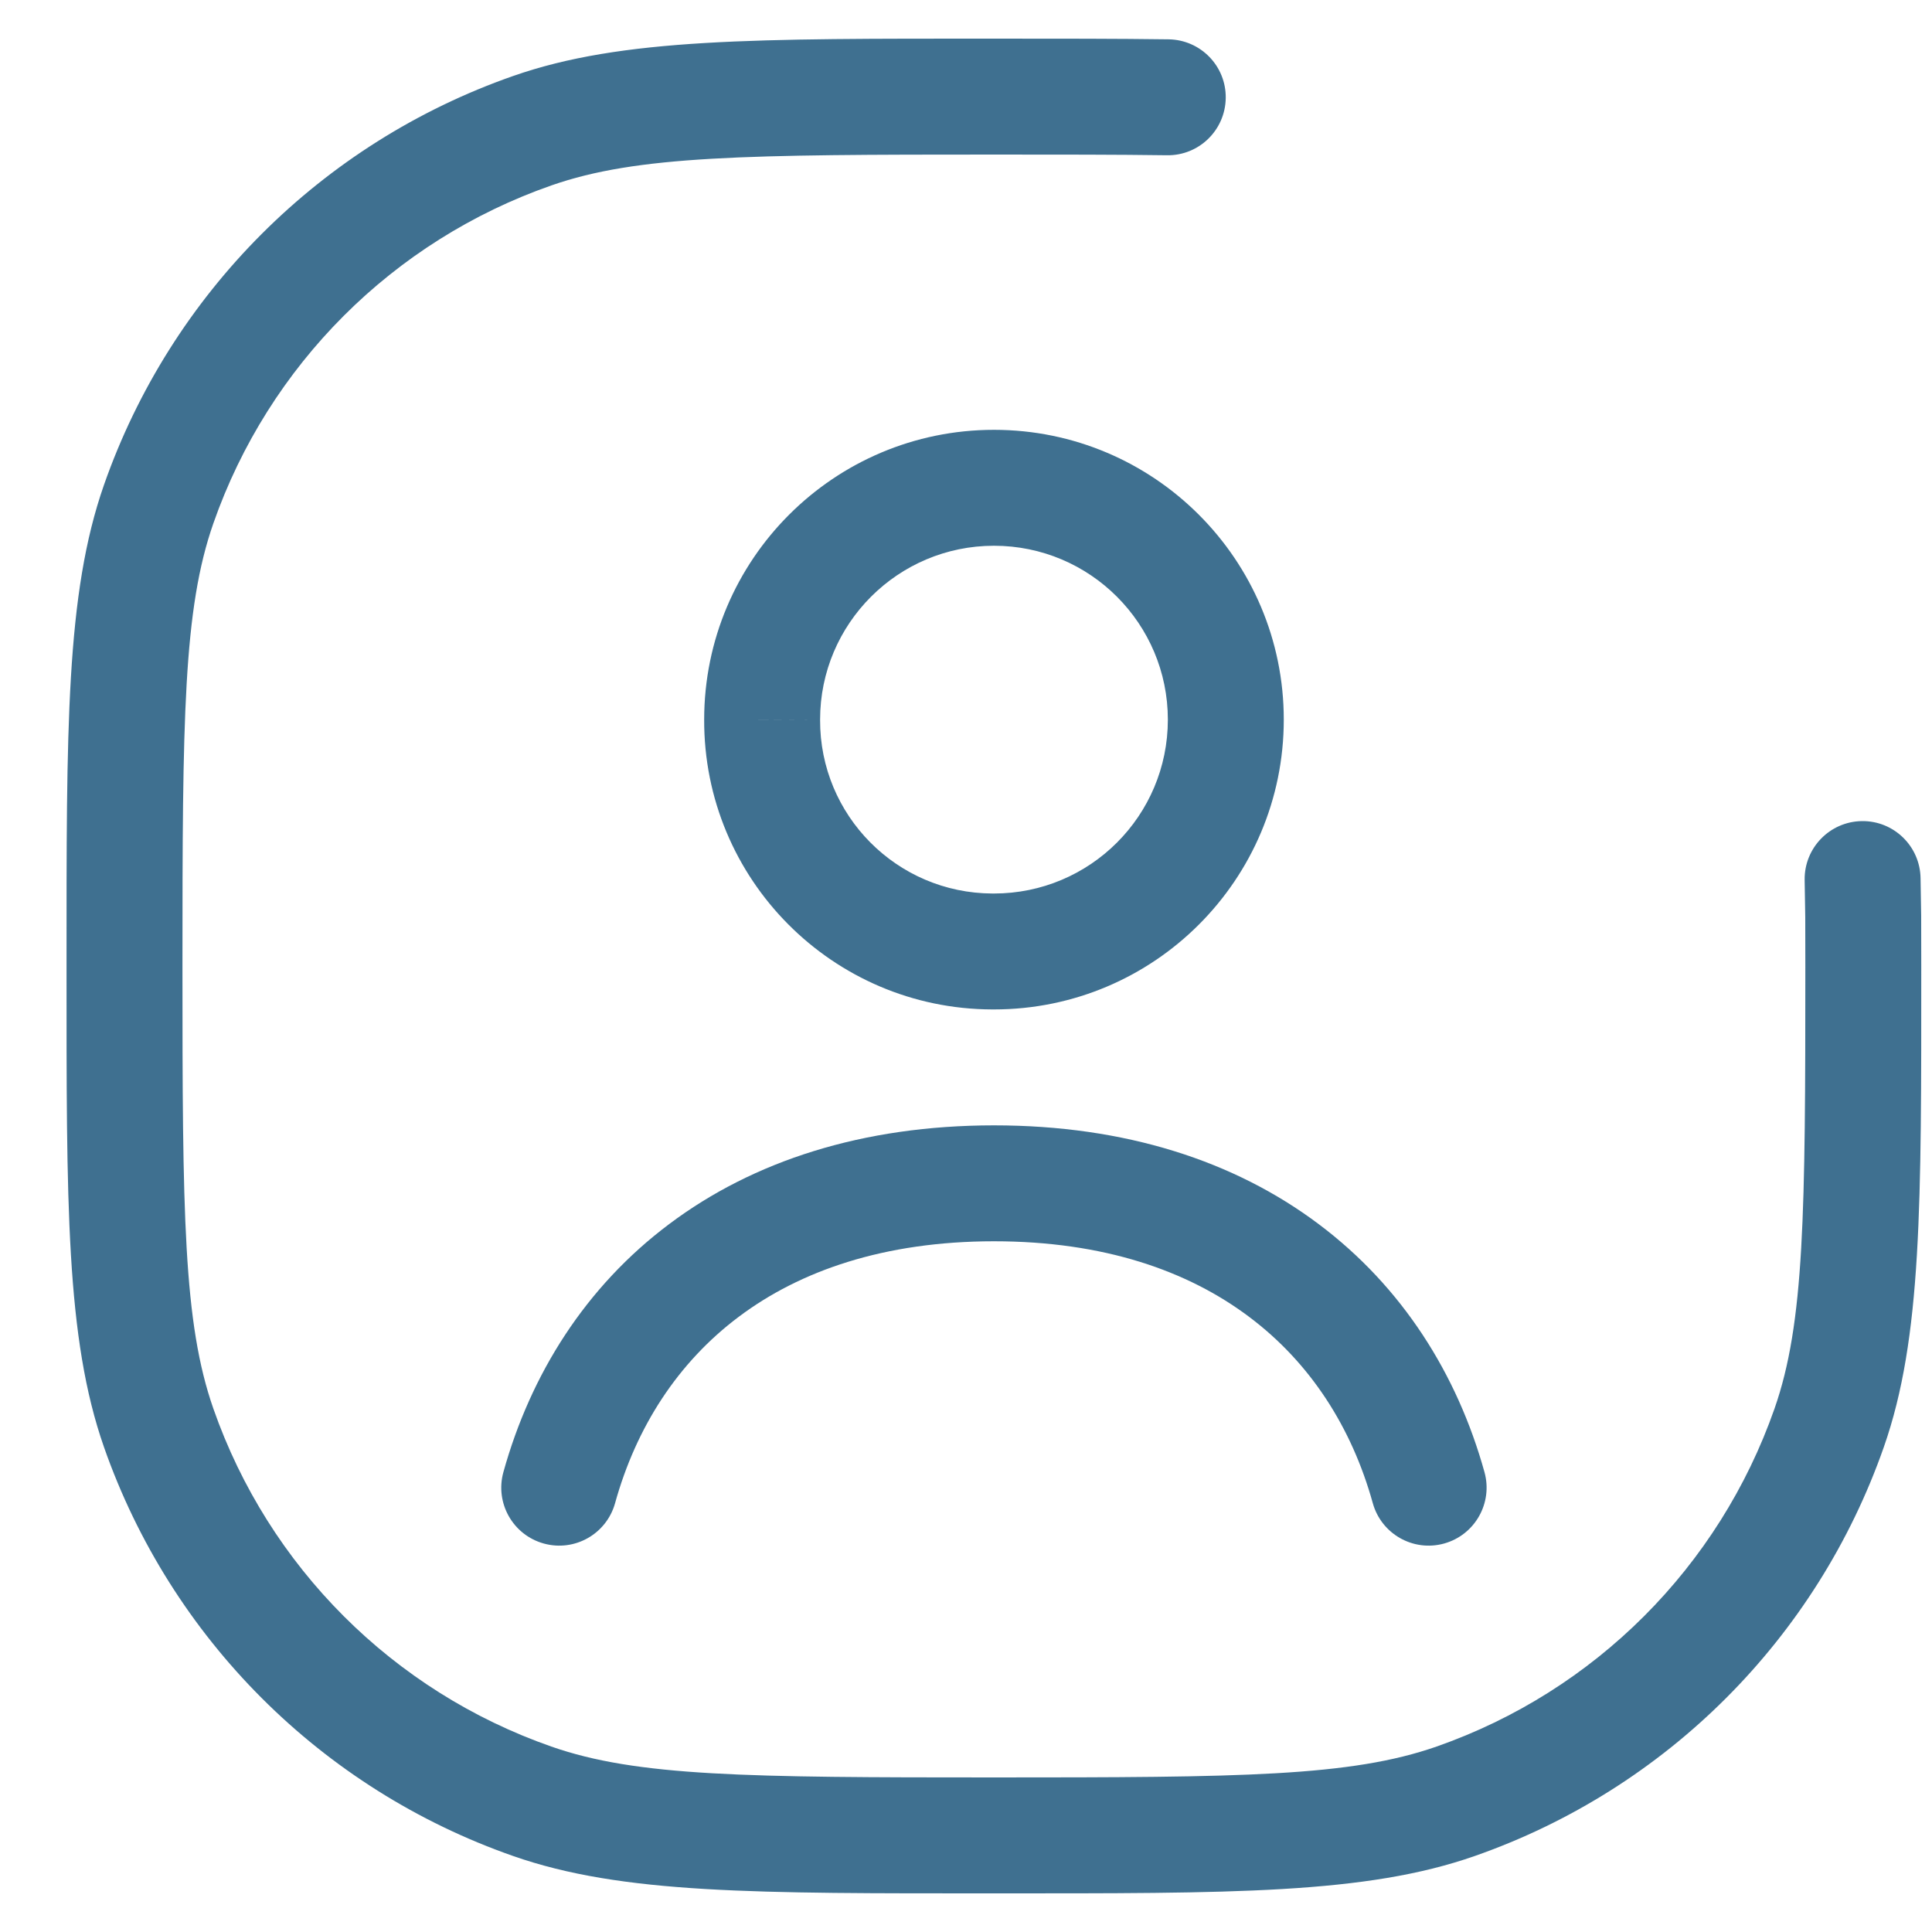 <svg width="25" height="25" viewBox="0 0 25 25" fill="none" xmlns="http://www.w3.org/2000/svg">
<path d="M6.514 19.049C6.403 19.448 6.636 19.862 7.036 19.973C7.435 20.084 7.848 19.85 7.959 19.451L6.514 19.049ZM17.764 19.451C17.875 19.85 18.288 20.084 18.687 19.973C19.086 19.862 19.32 19.448 19.209 19.049L17.764 19.451ZM9.862 9.312L10.612 9.315V9.312H9.862ZM12.84 12.312L12.838 13.062H12.84V12.312ZM6.885 23.308L6.638 24.016L6.885 23.308ZM2.053 18.476L1.345 18.724L2.053 18.476ZM23.669 18.476L24.377 18.724L23.669 18.476ZM18.837 23.308L19.085 24.016L18.837 23.308ZM6.885 1.692L7.133 2.4L6.885 1.692ZM2.053 6.524L2.761 6.772L2.053 6.524ZM15.101 2.009C15.515 2.015 15.855 1.684 15.861 1.269C15.867 0.855 15.536 0.515 15.122 0.509L15.101 2.009ZM24.852 11.365C24.846 10.95 24.506 10.619 24.092 10.625C23.678 10.631 23.347 10.971 23.352 11.385L24.852 11.365ZM12.861 14.562C11.16 14.563 9.746 15.024 8.661 15.838C7.577 16.65 6.866 17.782 6.514 19.049L7.959 19.451C8.232 18.468 8.77 17.631 9.561 17.038C10.351 16.445 11.438 16.063 12.861 16.062L12.861 14.562ZM19.209 19.049C18.857 17.782 18.145 16.65 17.061 15.838C15.976 15.024 14.562 14.562 12.861 14.562L12.861 16.062C14.285 16.062 15.371 16.445 16.161 17.038C16.953 17.631 17.491 18.468 17.764 19.451L19.209 19.049ZM12.862 13.062C14.933 13.062 16.612 11.384 16.612 9.312H15.112C15.112 10.556 14.105 11.562 12.862 11.562V13.062ZM16.612 9.312C16.612 7.242 14.933 5.562 12.862 5.562V7.062C14.105 7.062 15.112 8.07 15.112 9.312H16.612ZM12.862 5.562C10.791 5.562 9.112 7.242 9.112 9.312H10.612C10.612 8.07 11.62 7.062 12.862 7.062V5.562ZM9.112 9.31C9.104 11.375 10.772 13.056 12.838 13.062L12.843 11.562C11.606 11.558 10.607 10.552 10.612 9.315L9.112 9.31ZM12.84 13.062H12.862V11.562H12.84V13.062ZM12.861 23C9.657 23 8.245 22.989 7.133 22.6L6.638 24.016C8.051 24.511 9.782 24.5 12.861 24.5V23ZM0.861 12.5C0.861 15.579 0.851 17.31 1.345 18.724L2.761 18.228C2.372 17.116 2.361 15.705 2.361 12.5H0.861ZM7.133 22.6C5.086 21.884 3.477 20.275 2.761 18.228L1.345 18.724C2.212 21.201 4.16 23.149 6.638 24.016L7.133 22.6ZM23.361 12.5C23.361 15.705 23.351 17.116 22.962 18.228L24.377 18.724C24.872 17.31 24.861 15.579 24.861 12.5H23.361ZM12.861 24.5C15.941 24.5 17.672 24.511 19.085 24.016L18.59 22.6C17.477 22.989 16.066 23 12.861 23V24.5ZM22.962 18.228C22.245 20.275 20.636 21.884 18.59 22.6L19.085 24.016C21.562 23.149 23.51 21.201 24.377 18.724L22.962 18.228ZM12.861 0.5C9.782 0.5 8.051 0.489 6.638 0.984L7.133 2.4C8.245 2.011 9.657 2 12.861 2V0.5ZM2.361 12.5C2.361 9.295 2.372 7.884 2.761 6.772L1.345 6.276C0.851 7.69 0.861 9.421 0.861 12.5H2.361ZM6.638 0.984C4.16 1.851 2.212 3.799 1.345 6.276L2.761 6.772C3.477 4.725 5.086 3.116 7.133 2.4L6.638 0.984ZM12.861 2C13.722 2 14.457 2 15.101 2.009L15.122 0.509C14.466 0.5 13.719 0.5 12.861 0.5V2ZM24.861 12.5C24.861 11.634 24.861 12.011 24.852 11.365L23.352 11.385C23.361 12.039 23.361 11.648 23.361 12.5H24.861Z" fill="#3F7090"/>
</svg>
